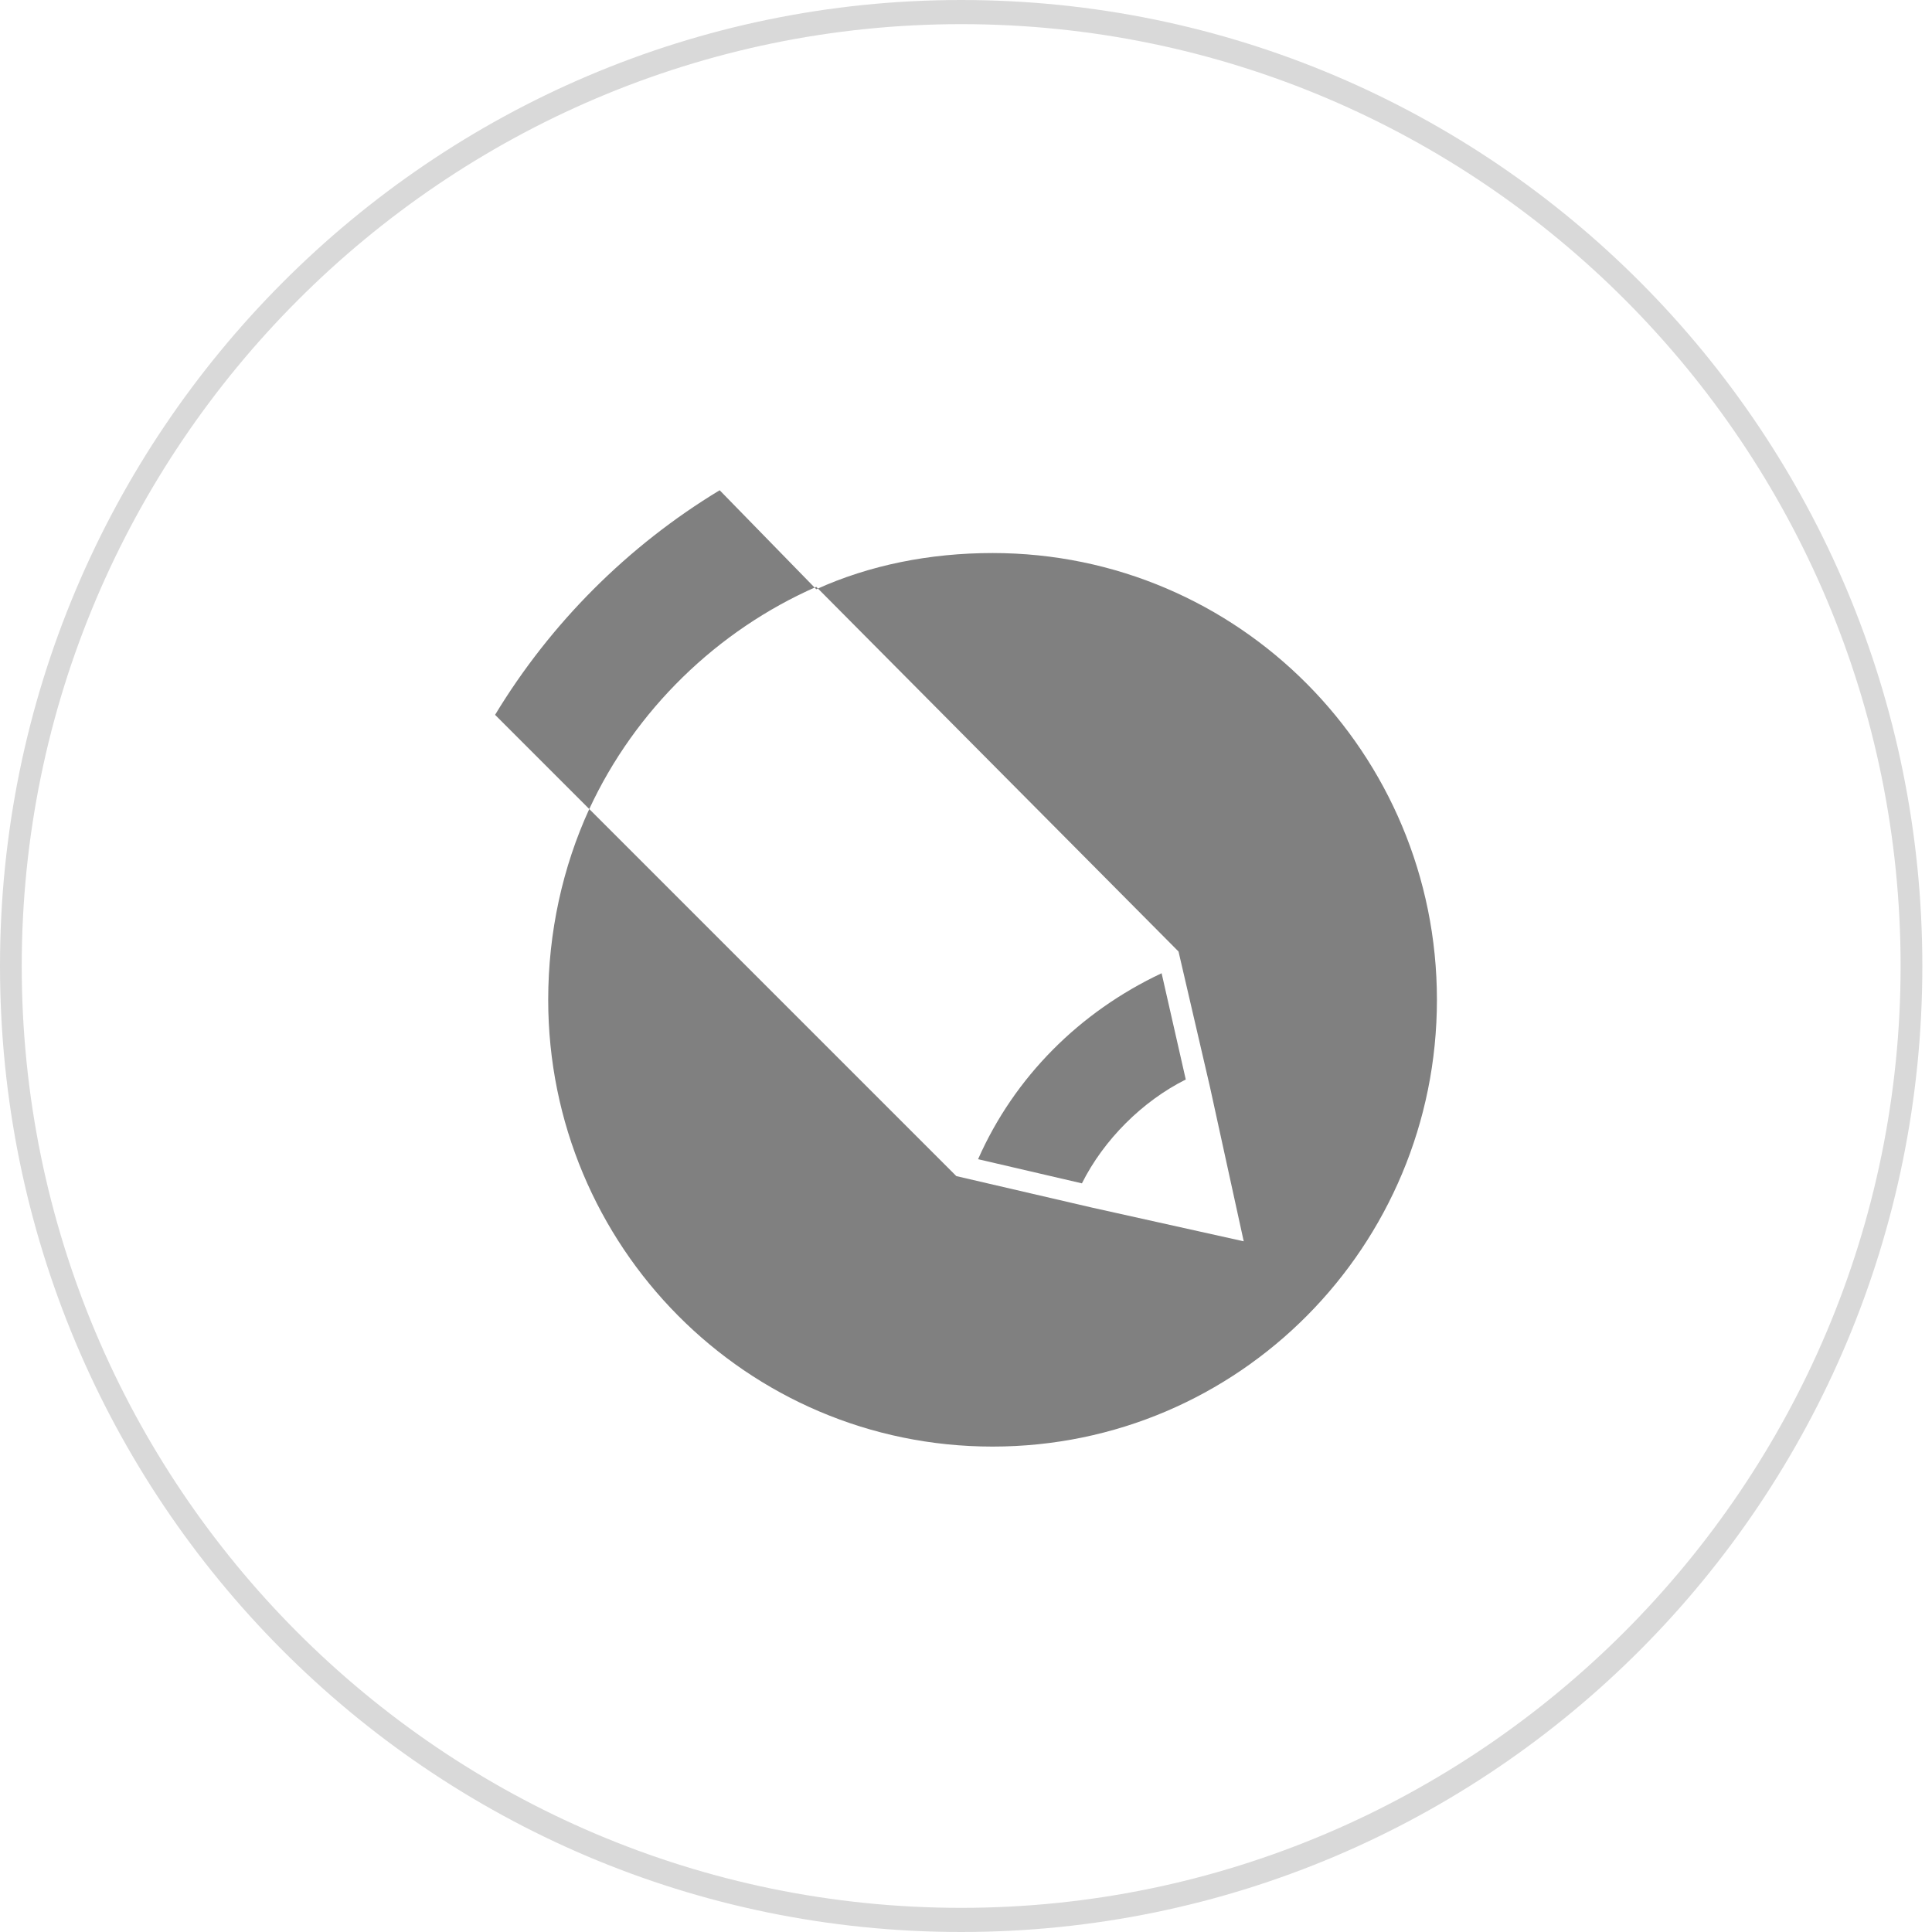 <?xml version="1.0" encoding="utf-8"?>
<!-- Generator: Adobe Illustrator 19.1.0, SVG Export Plug-In . SVG Version: 6.00 Build 0)  -->
<svg version="1.1" id="Layer_1" xmlns="http://www.w3.org/2000/svg" xmlns:xlink="http://www.w3.org/1999/xlink" x="0px" y="0px"
	 width="80px" height="80px" viewBox="-380 258.3 80 80" style="enable-background:new -380 258.3 80 80;" xml:space="preserve">
<style type="text/css">
	.st0{fill:#808080;}
	.st1{fill:#D9D9D9;}
</style>
<g>
	<path class="st0" d="M-355.6,291.8l15.2,15.2l0,0l5.6,1.3c0,0,0,0,0,0l0,0l6.3,1.4l-1.4-6.4l-1.3-5.6c0,0,0,0,0,0l0,0l0,0l-15-15.1
		C-350.3,284.4-353.7,287.7-355.6,291.8z M-331.9,298.6l1,4.4c-1.8,0.9-3.4,2.5-4.3,4.3l-4.3-1C-338,302.9-335.3,300.2-331.9,298.6z
		 M-338.9,318.2c-10.2,0-18.4-8.3-18.4-18.5c0-2.8,0.6-5.5,1.7-7.9l-3.9-3.9c2.3-3.8,5.5-7,9.3-9.3l4,4.1c2.2-1,4.7-1.5,7.3-1.5
		c10.2,0,18.4,8.3,18.4,18.5C-320.5,309.9-328.7,318.2-338.9,318.2z"/>
	<path class="st1" d="M-340.2,338.3c-22,0-39.8-17.9-39.8-40s17.9-40,39.8-40c22,0,39.8,17.9,39.8,40S-318.2,338.3-340.2,338.3z
		 M-340.2,259.3c-21.4,0-38.9,17.5-38.9,39s17.4,39,38.9,39c21.4,0,38.9-17.5,38.9-39S-318.7,259.3-340.2,259.3z"/>
</g>
</svg>
